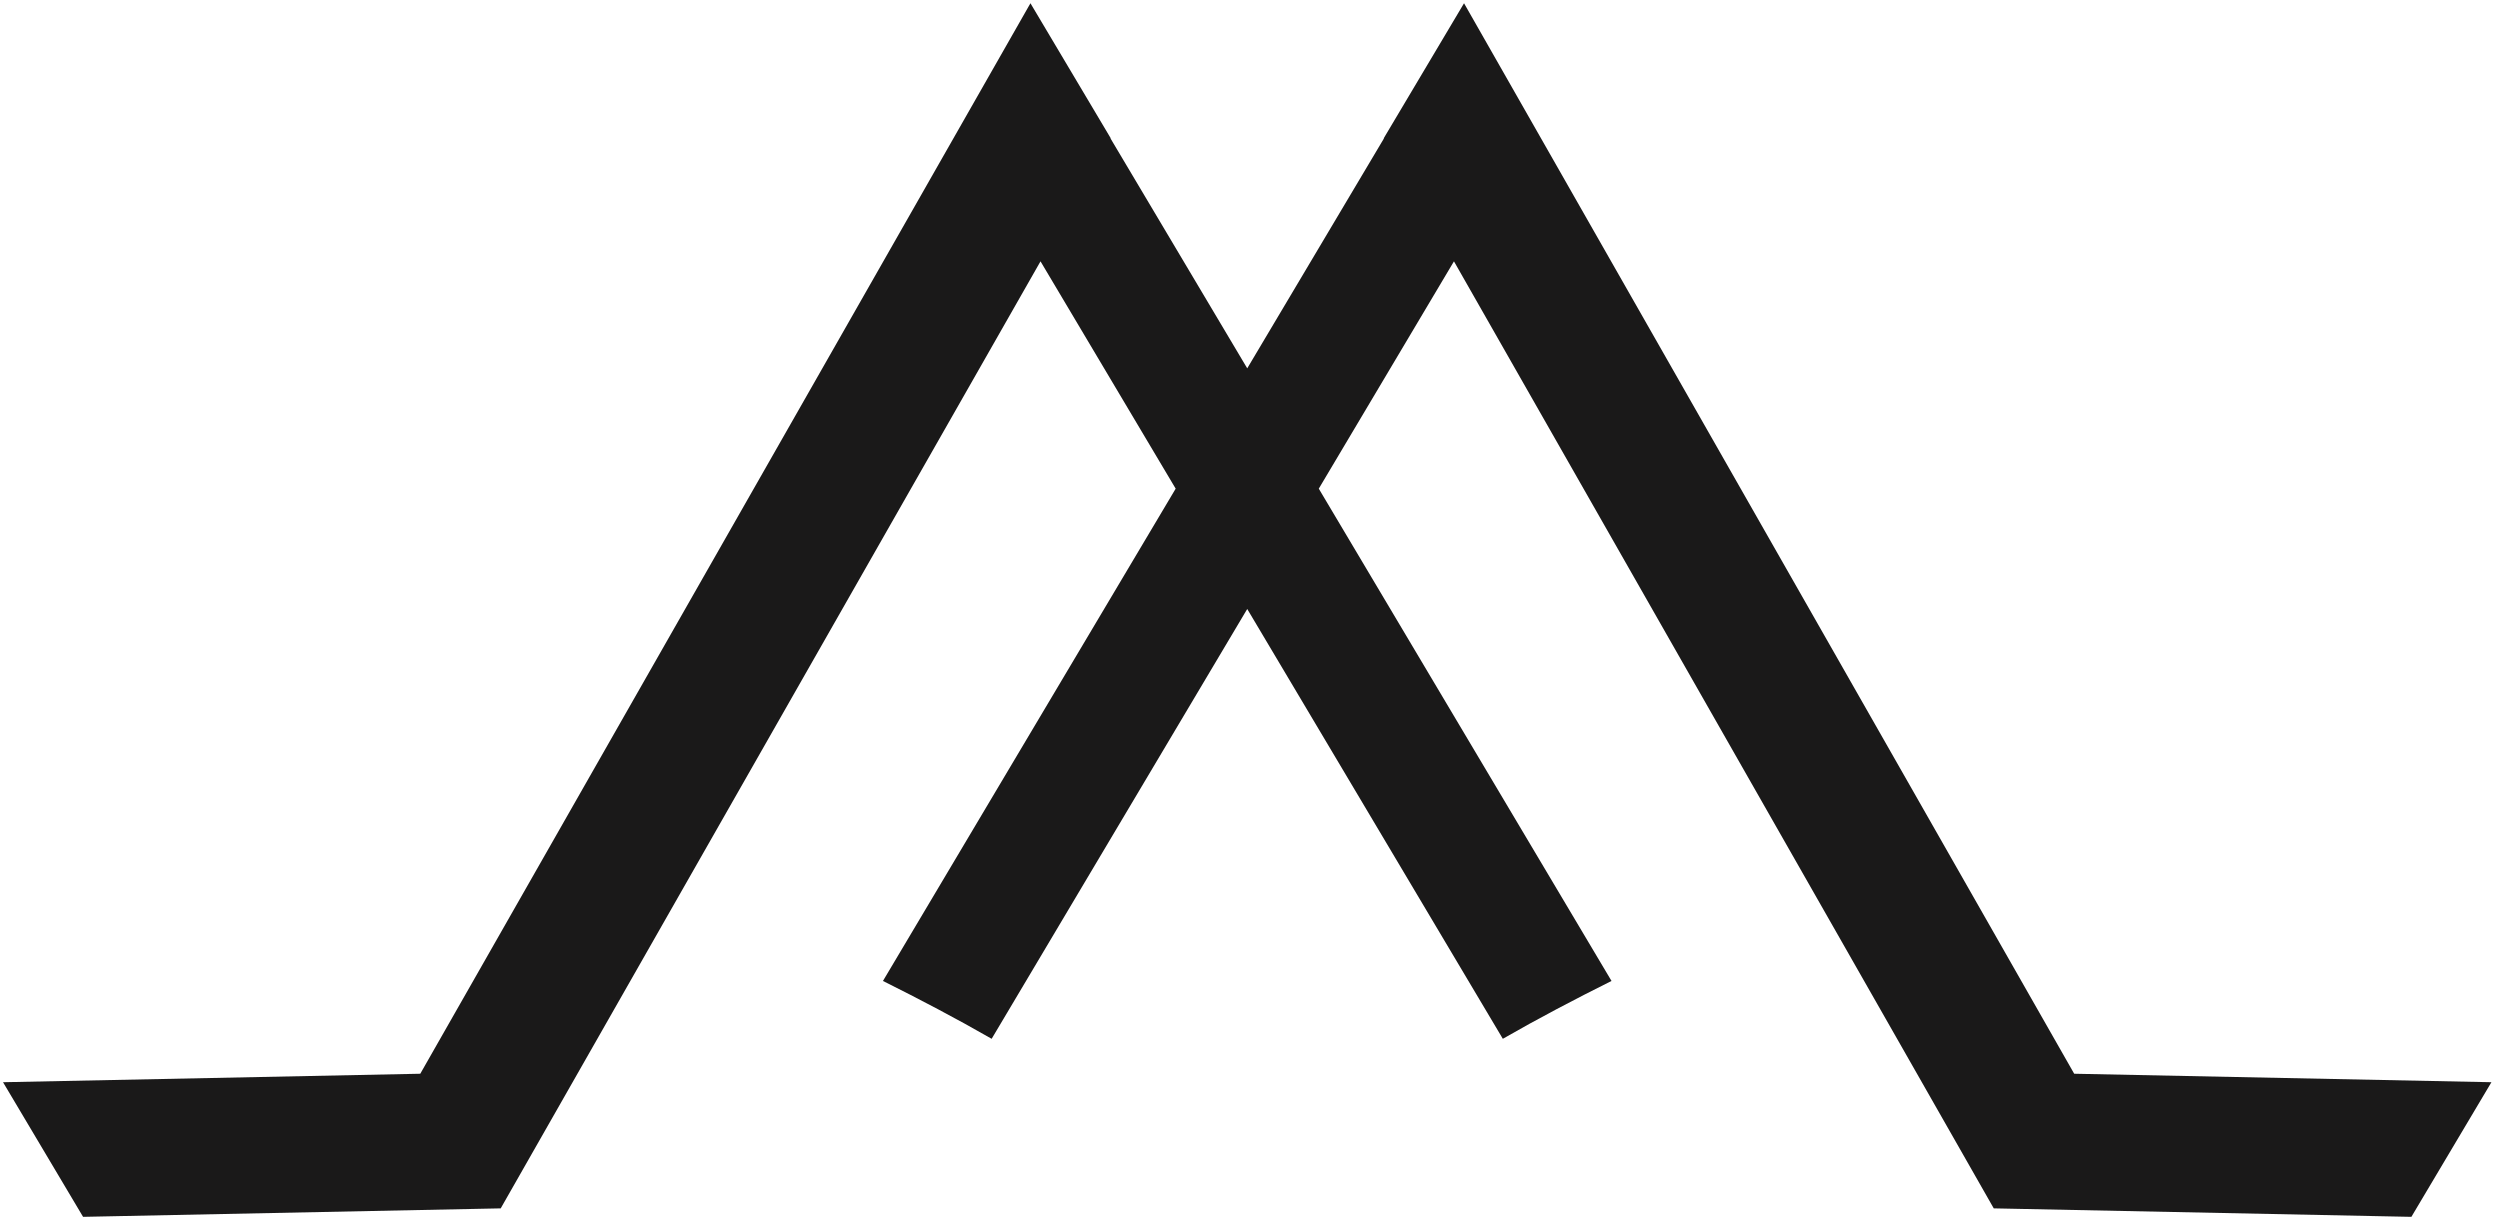 <?xml version="1.0" encoding="UTF-8"?>
<svg width="170px" height="83px" viewBox="0 0 170 83" version="1.1" xmlns="http://www.w3.org/2000/svg" xmlns:xlink="http://www.w3.org/1999/xlink">
    <!-- Generator: Sketch 51.3 (57544) - http://www.bohemiancoding.com/sketch -->
    <title>Fill 21</title>
    <desc>Created with Sketch.</desc>
    <defs></defs>
    <g id="Page-1" stroke="none" stroke-width="1" fill="none" fill-rule="evenodd">
        <g id="Shapes-CC" transform="translate(-162, -551)" fill="#1A1919">
            <path d="M303.045,624.014 L268.475,563.365 L268.475,563.364 L261.554,551.221 L256.097,560.397 L256.107,560.415 L246.812,576.047 L237.516,560.415 L237.527,560.397 L232.07,551.221 L225.148,563.364 L225.148,563.365 L190.579,624.014 L162.206,624.591 L167.649,633.745 L196.048,633.169 L232.755,568.771 L241.946,584.229 L222.041,617.705 C224.539,618.951 227.01,620.248 229.432,621.638 L246.812,592.411 L264.192,621.638 C266.613,620.248 269.085,618.951 271.583,617.705 L251.677,584.229 L260.869,568.771 L297.575,633.169 L325.974,633.745 L331.417,624.591 L303.045,624.014" id="Fill-21"></path>
        </g>
    </g>
</svg>